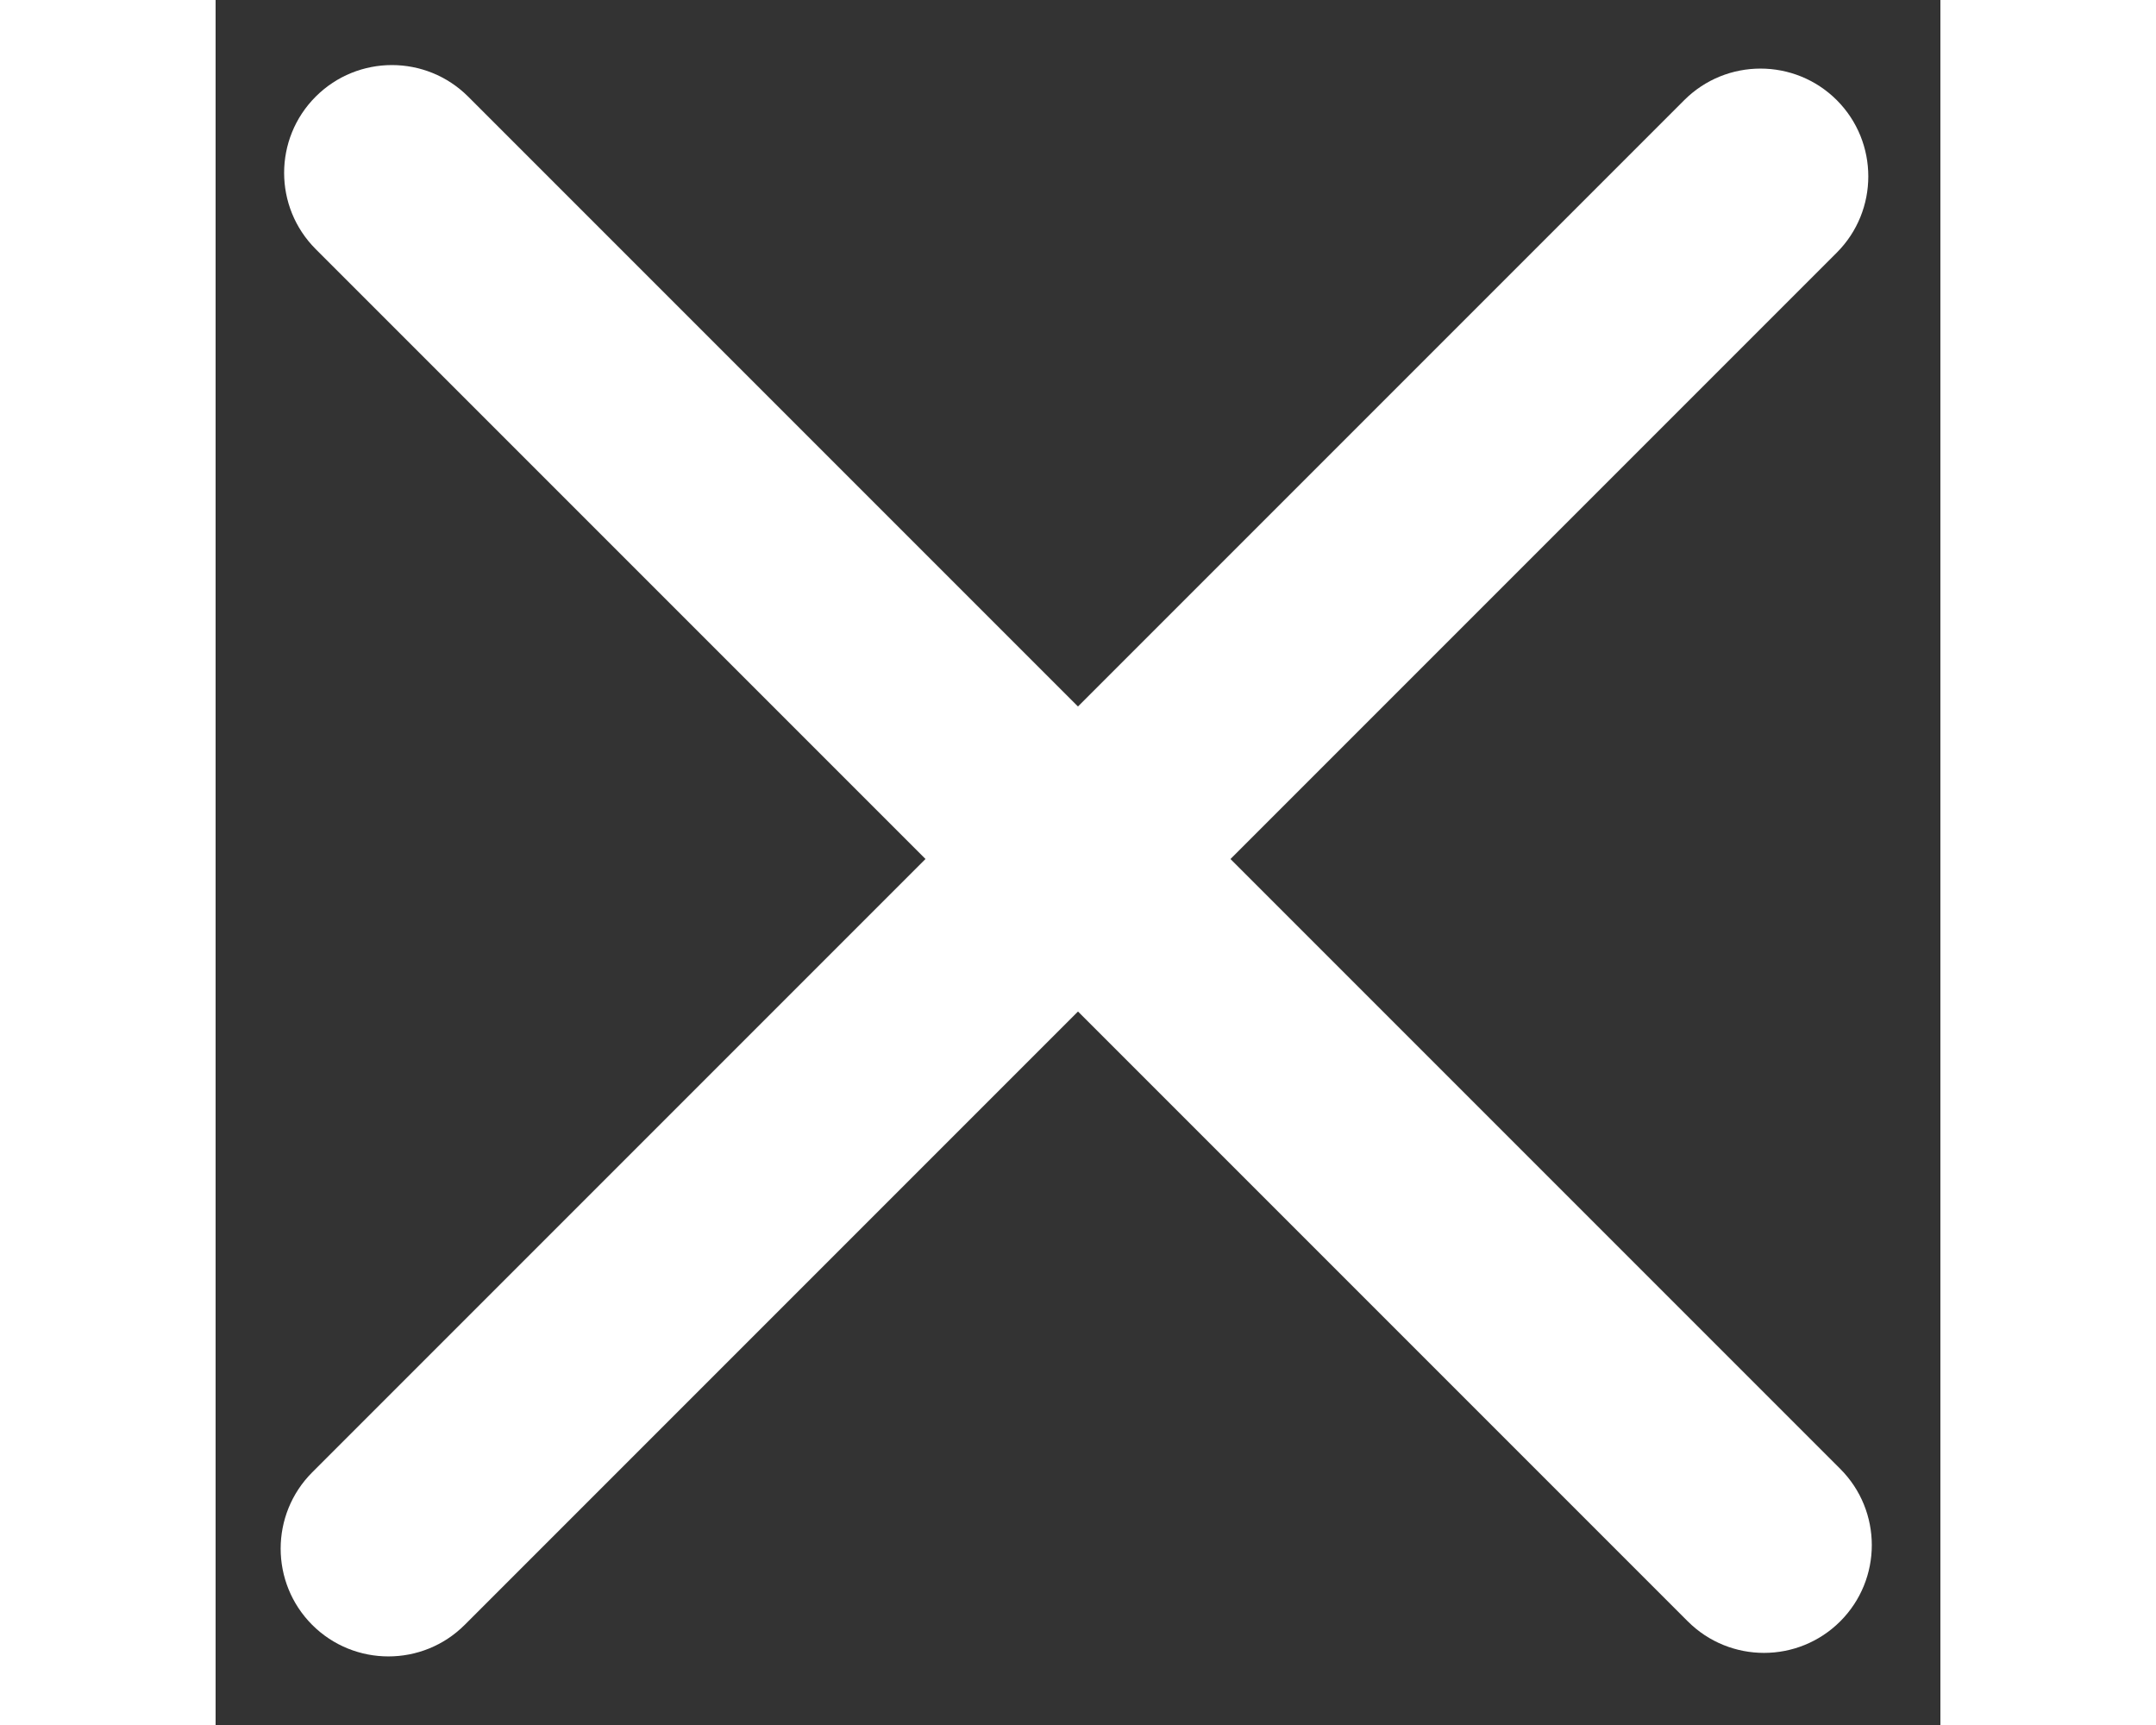 <svg width="30" height="24" viewBox="0 0 24 24" fill="none" xmlns="http://www.w3.org/2000/svg">
<rect x="0" y="0" width="24" height="24" fill="#333333" stroke="none"/>
<path d="M20.436 1.393L1.344 20.485C0.759 21.071 0.759 22.021 1.344 22.607C1.93 23.192 2.88 23.192 3.466 22.607L22.558 3.515C23.143 2.929 23.143 1.979 22.558 1.393C21.972 0.808 21.022 0.808 20.436 1.393Z" fill="white"/>
<path d="M22.606 20.436L3.514 1.344C2.928 0.759 1.979 0.759 1.393 1.344C0.807 1.93 0.807 2.88 1.393 3.466L20.485 22.558C21.071 23.143 22.02 23.143 22.606 22.558C23.192 21.972 23.192 21.022 22.606 20.436Z" fill="white"/>
</svg>
